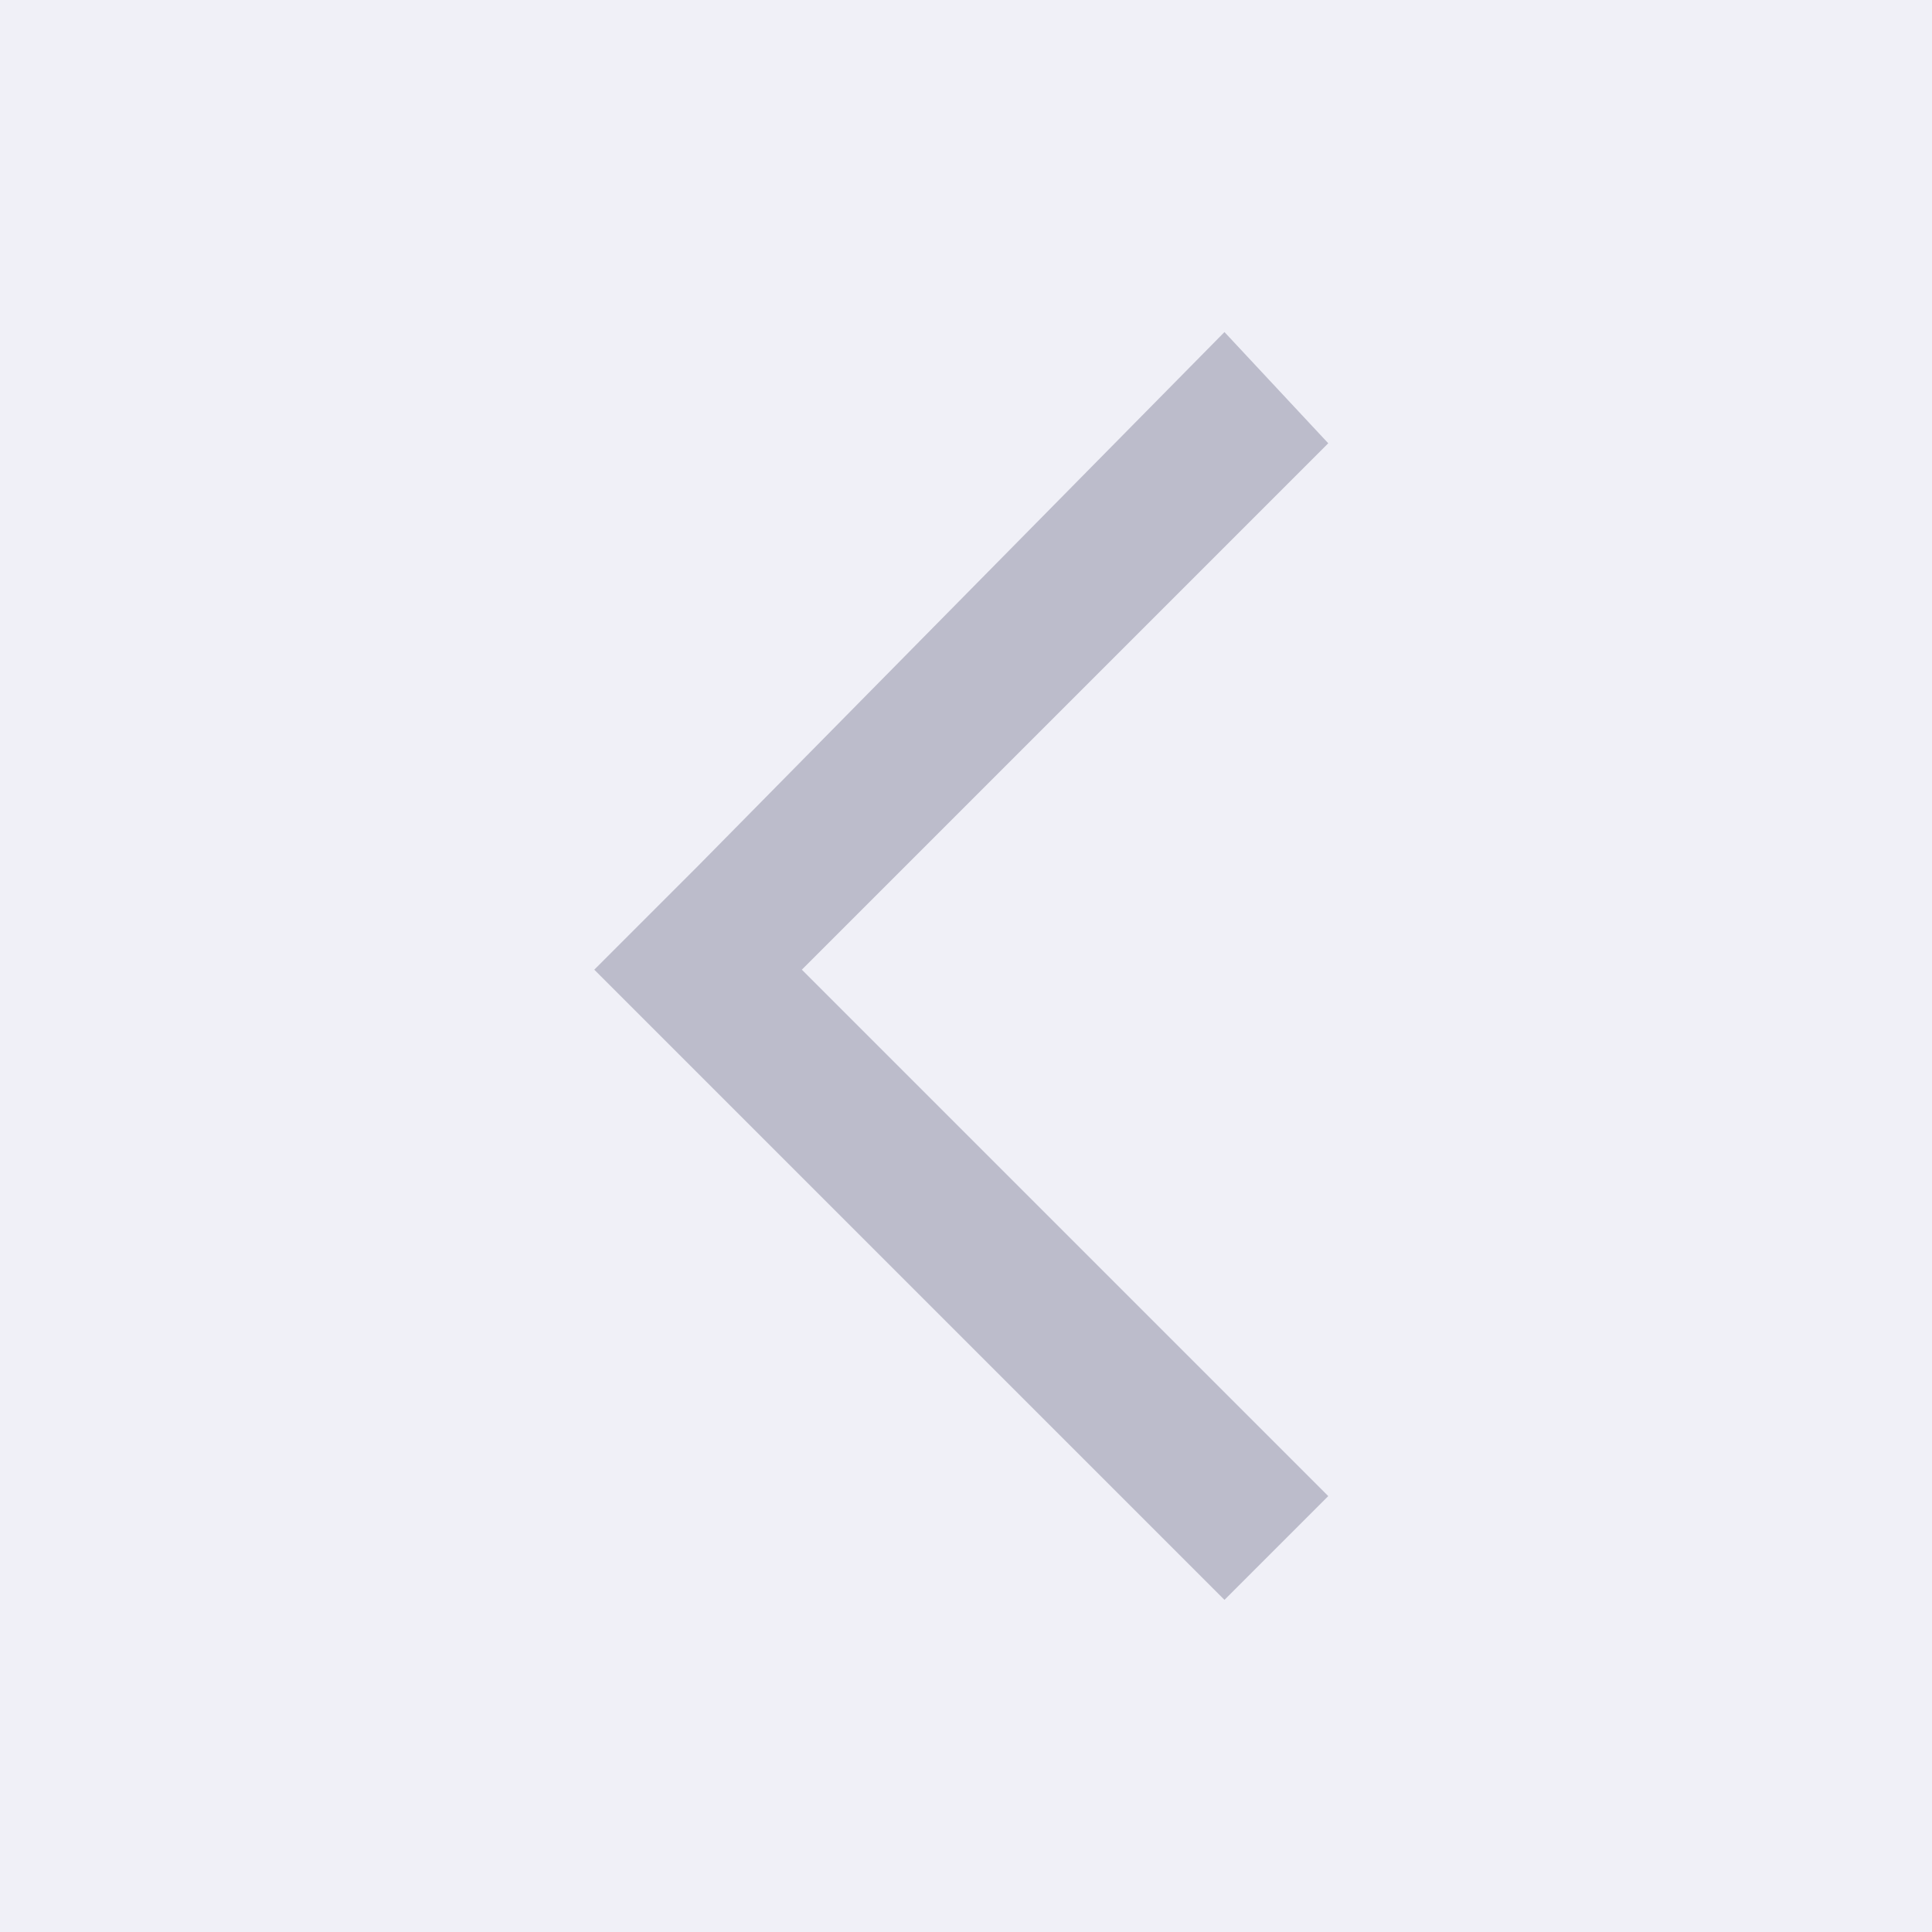 <svg xmlns="http://www.w3.org/2000/svg" width="32" height="32" viewBox="0 0 32 32">
  <defs>
    <style>
      .cls-1 {
        fill: #f0f0f7;
      }

      .cls-2 {
        fill: #bcbccb;
      }

      .cls-3 {
        fill: none;
      }
    </style>
  </defs>
  <g id="上一页" transform="translate(-488 -291)">
    <rect id="矩形_1898" data-name="矩形 1898" class="cls-1" width="32" height="32" transform="translate(488 291)"/>
    <g id="组_1271" data-name="组 1271" transform="translate(492 295)">
      <path id="路径_1573" data-name="路径 1573" class="cls-2" d="M285.039,155.628l8.719,8.719-1.719,1.719-8.719-8.719-1.719-1.719,1.719-1.719,8.719-8.842,1.719,1.842Z" transform="translate(-275.758 -143.567)"/>
      <rect id="矩形_1900" data-name="矩形 1900" class="cls-3" width="24" height="24"/>
    </g>
  </g>
</svg>
